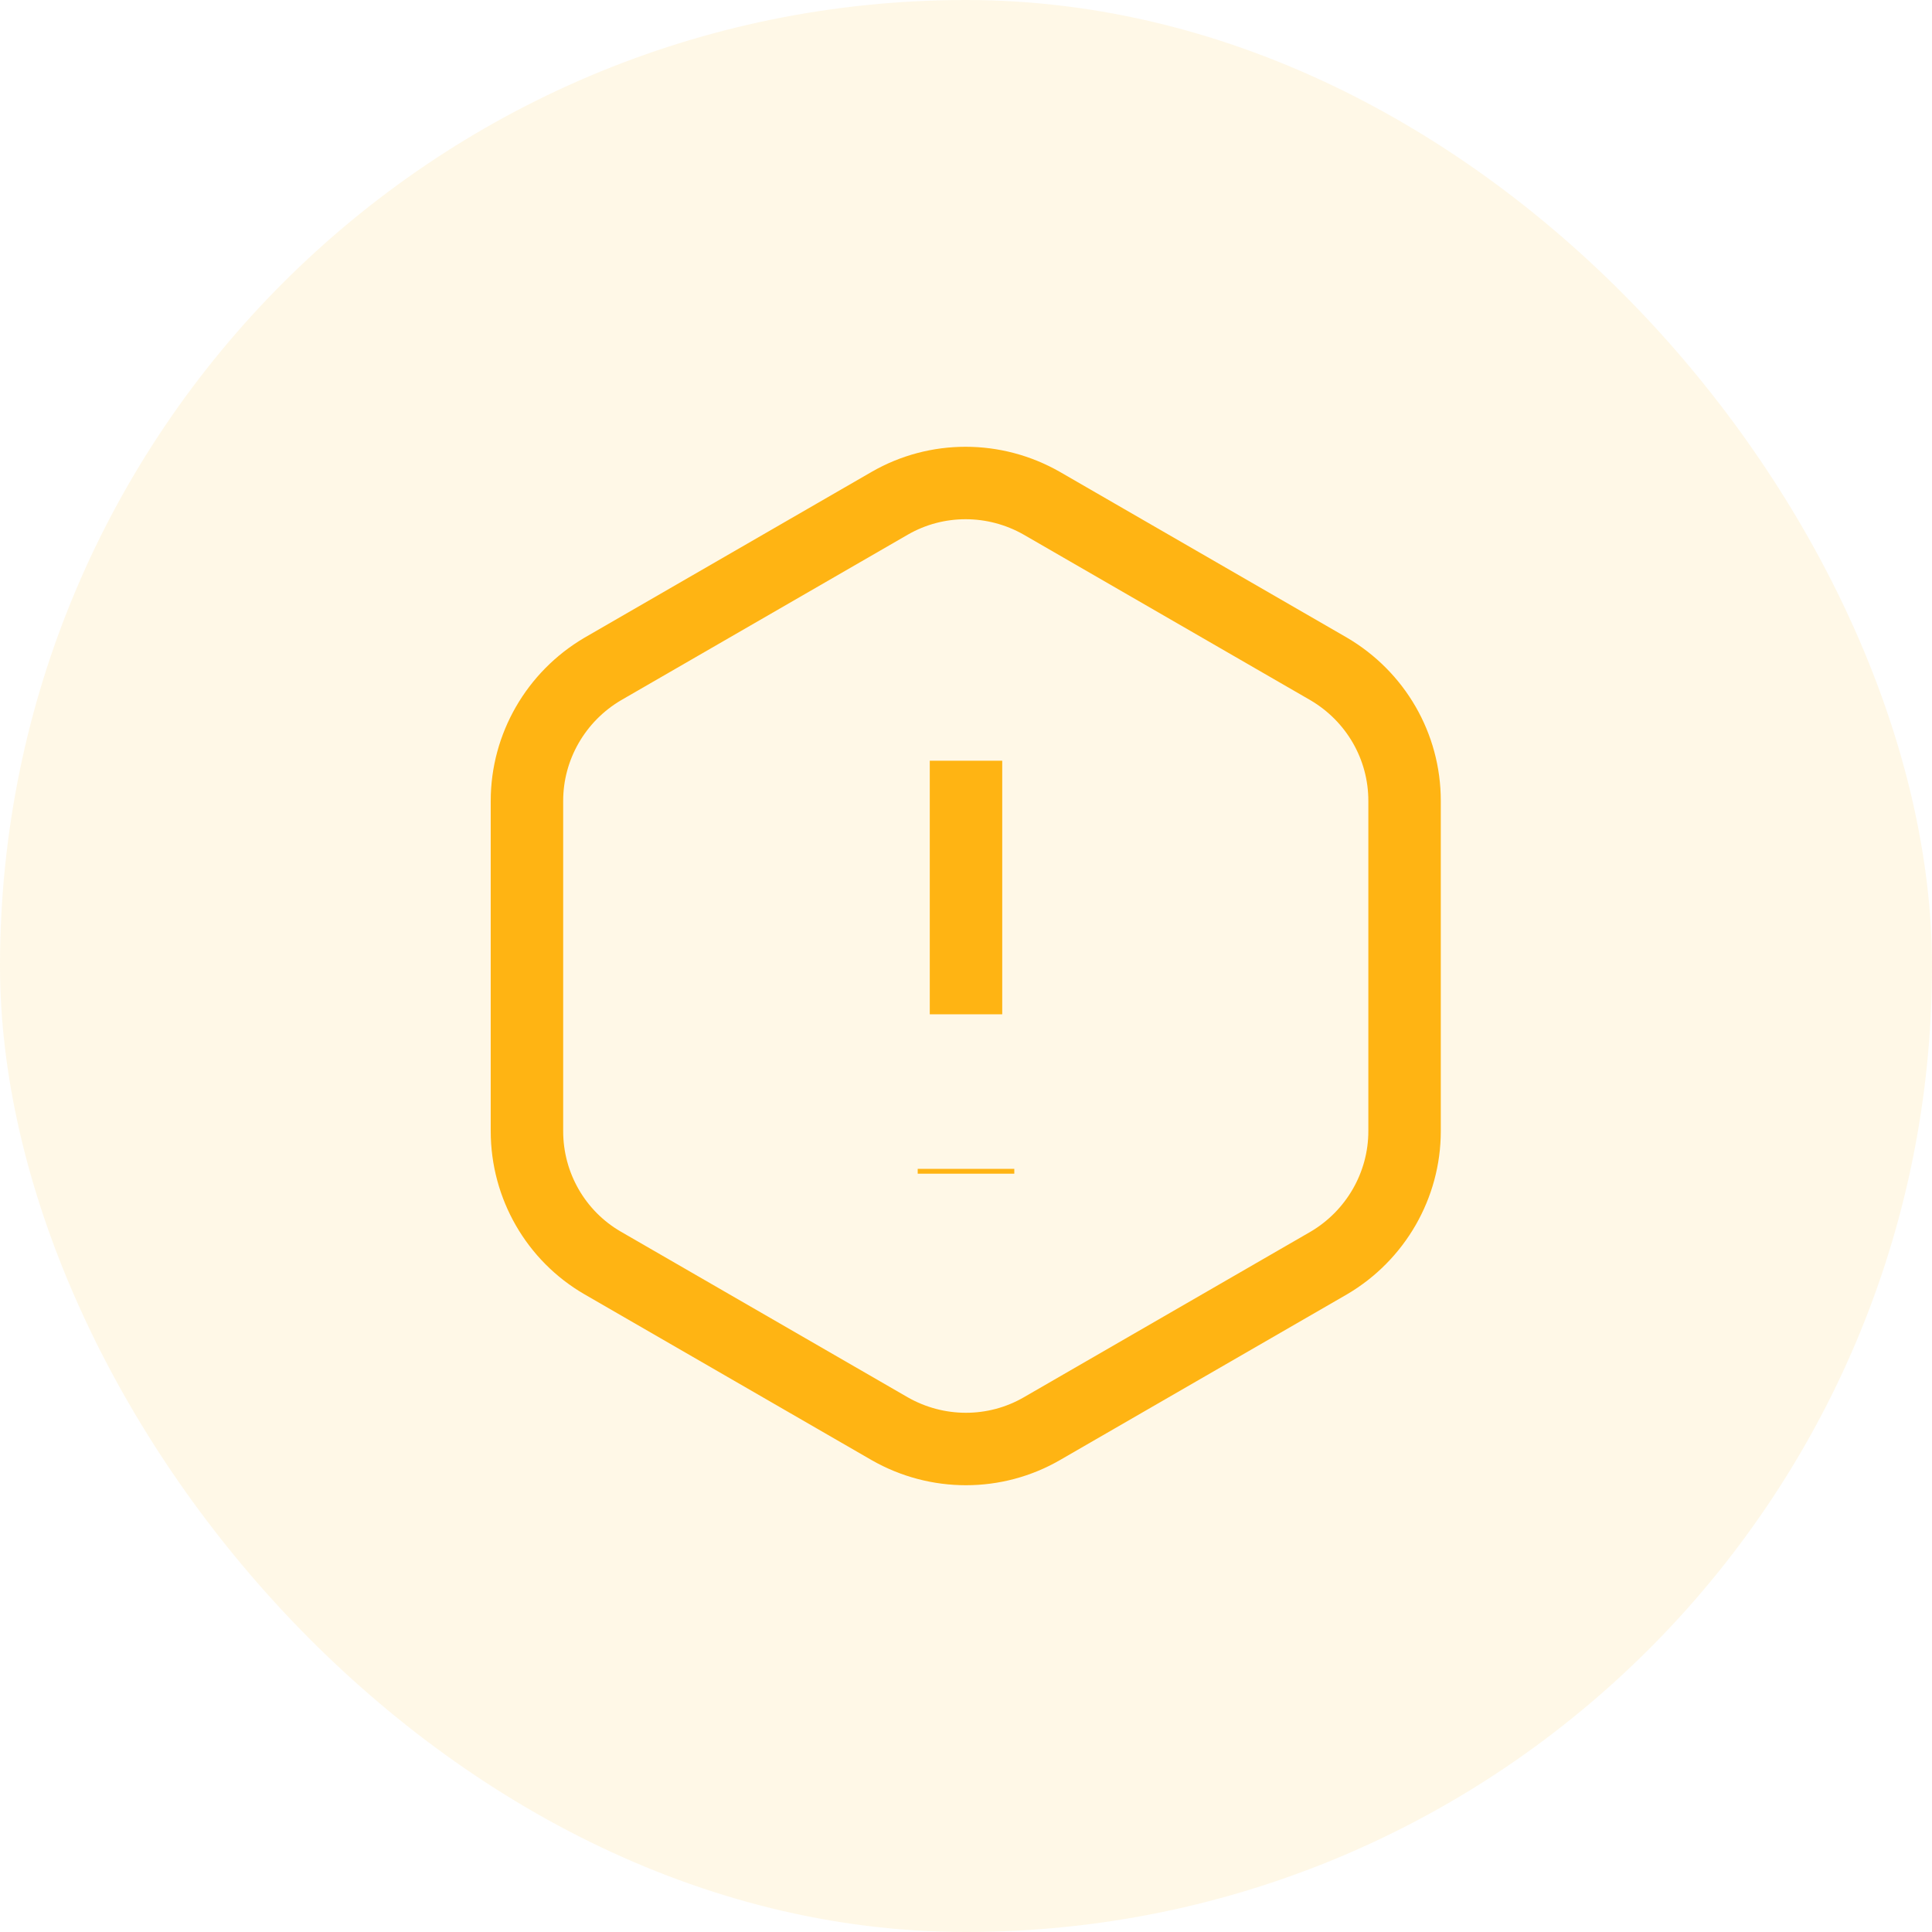 <svg width="40" height="40" viewBox="0 0 40 40" fill="none" xmlns="http://www.w3.org/2000/svg">
<rect width="40" height="40" rx="20" fill="#FFB413" fill-opacity="0.1"/>
<path d="M20 15.75V21" stroke="#FFB413" stroke-width="1.5" strokeLinecap="round" strokeLinejoin="round"/>
<path d="M29.08 16.58V23.42C29.08 24.54 28.48 25.58 27.51 26.15L21.57 29.58C20.6 30.14 19.4 30.14 18.42 29.58L12.48 26.15C11.51 25.59 10.91 24.55 10.91 23.42V16.58C10.91 15.46 11.51 14.42 12.48 13.85L18.42 10.42C19.39 9.86 20.59 9.86 21.57 10.42L27.51 13.85C28.48 14.42 29.08 15.45 29.08 16.58Z" stroke="#FFB413" stroke-width="1.5" strokeLinecap="round" strokeLinejoin="round"/>
<path d="M20 24.2V24.3" stroke="#FFB413" stroke-width="2" strokeLinecap="round" strokeLinejoin="round"/>
</svg>
